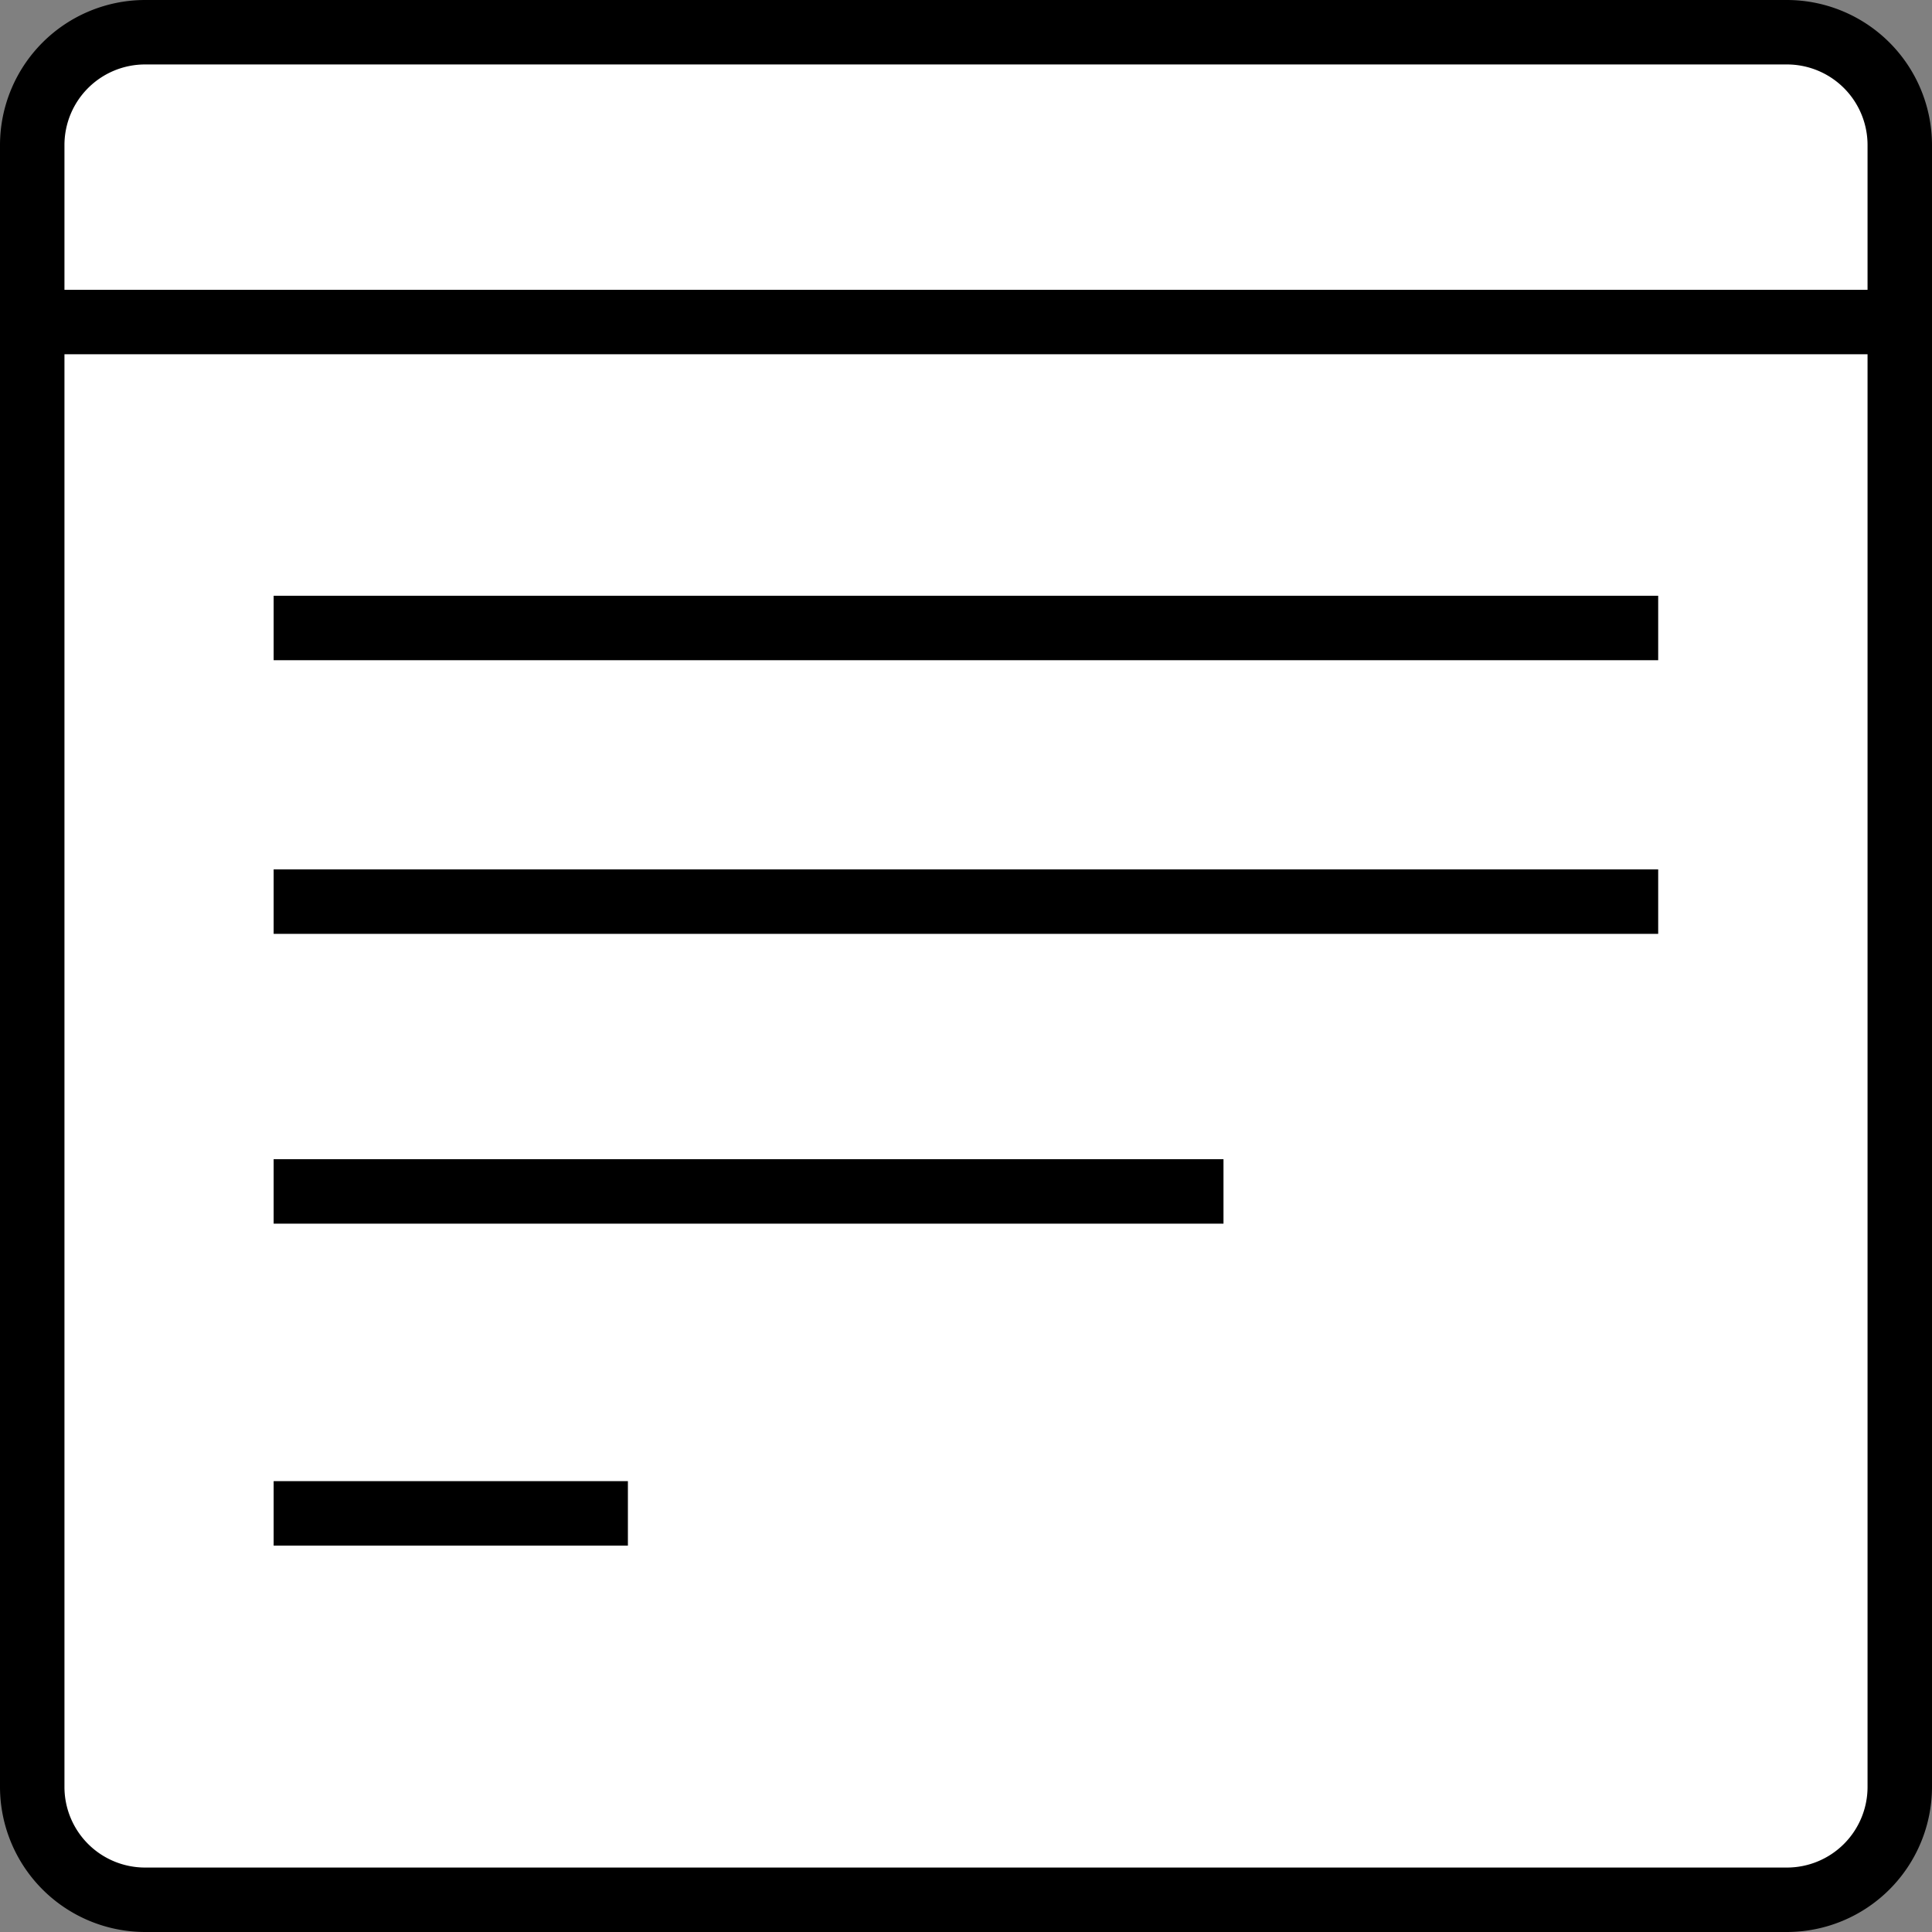 <svg xmlns="http://www.w3.org/2000/svg" viewBox="0 0 116 116"><rect x="0" y="0" width="116" height="116" fill="#808080" stroke="none"/><defs><style>.cls-1{fill:#fff;}</style></defs><g id="Ebene_2" data-name="Ebene 2"><g id="Ebene_3" data-name="Ebene 3"><rect class="cls-1" x="1.93" y="1.93" width="112.13" height="112.13" rx="7.01"/><path d="M107.29,116H8.71A8.72,8.72,0,0,1,0,107.29V8.71A8.72,8.72,0,0,1,8.71,0h98.58A8.72,8.72,0,0,1,116,8.71v98.58A8.72,8.72,0,0,1,107.29,116ZM8.71,3.87A4.84,4.84,0,0,0,3.87,8.71v98.58a4.84,4.84,0,0,0,4.84,4.84h98.58a4.84,4.84,0,0,0,4.84-4.84V8.71a4.84,4.84,0,0,0-4.84-4.84Z"/><rect x="1.93" y="17.4" width="112.13" height="3.87"/><rect x="16.43" y="35.77" width="83.13" height="3.87"/><rect x="16.43" y="52.2" width="83.13" height="3.87"/><rect x="16.43" y="69.6" width="57.03" height="3.87"/><rect x="16.43" y="88.93" width="21.27" height="3.87"/></g></g></svg>
